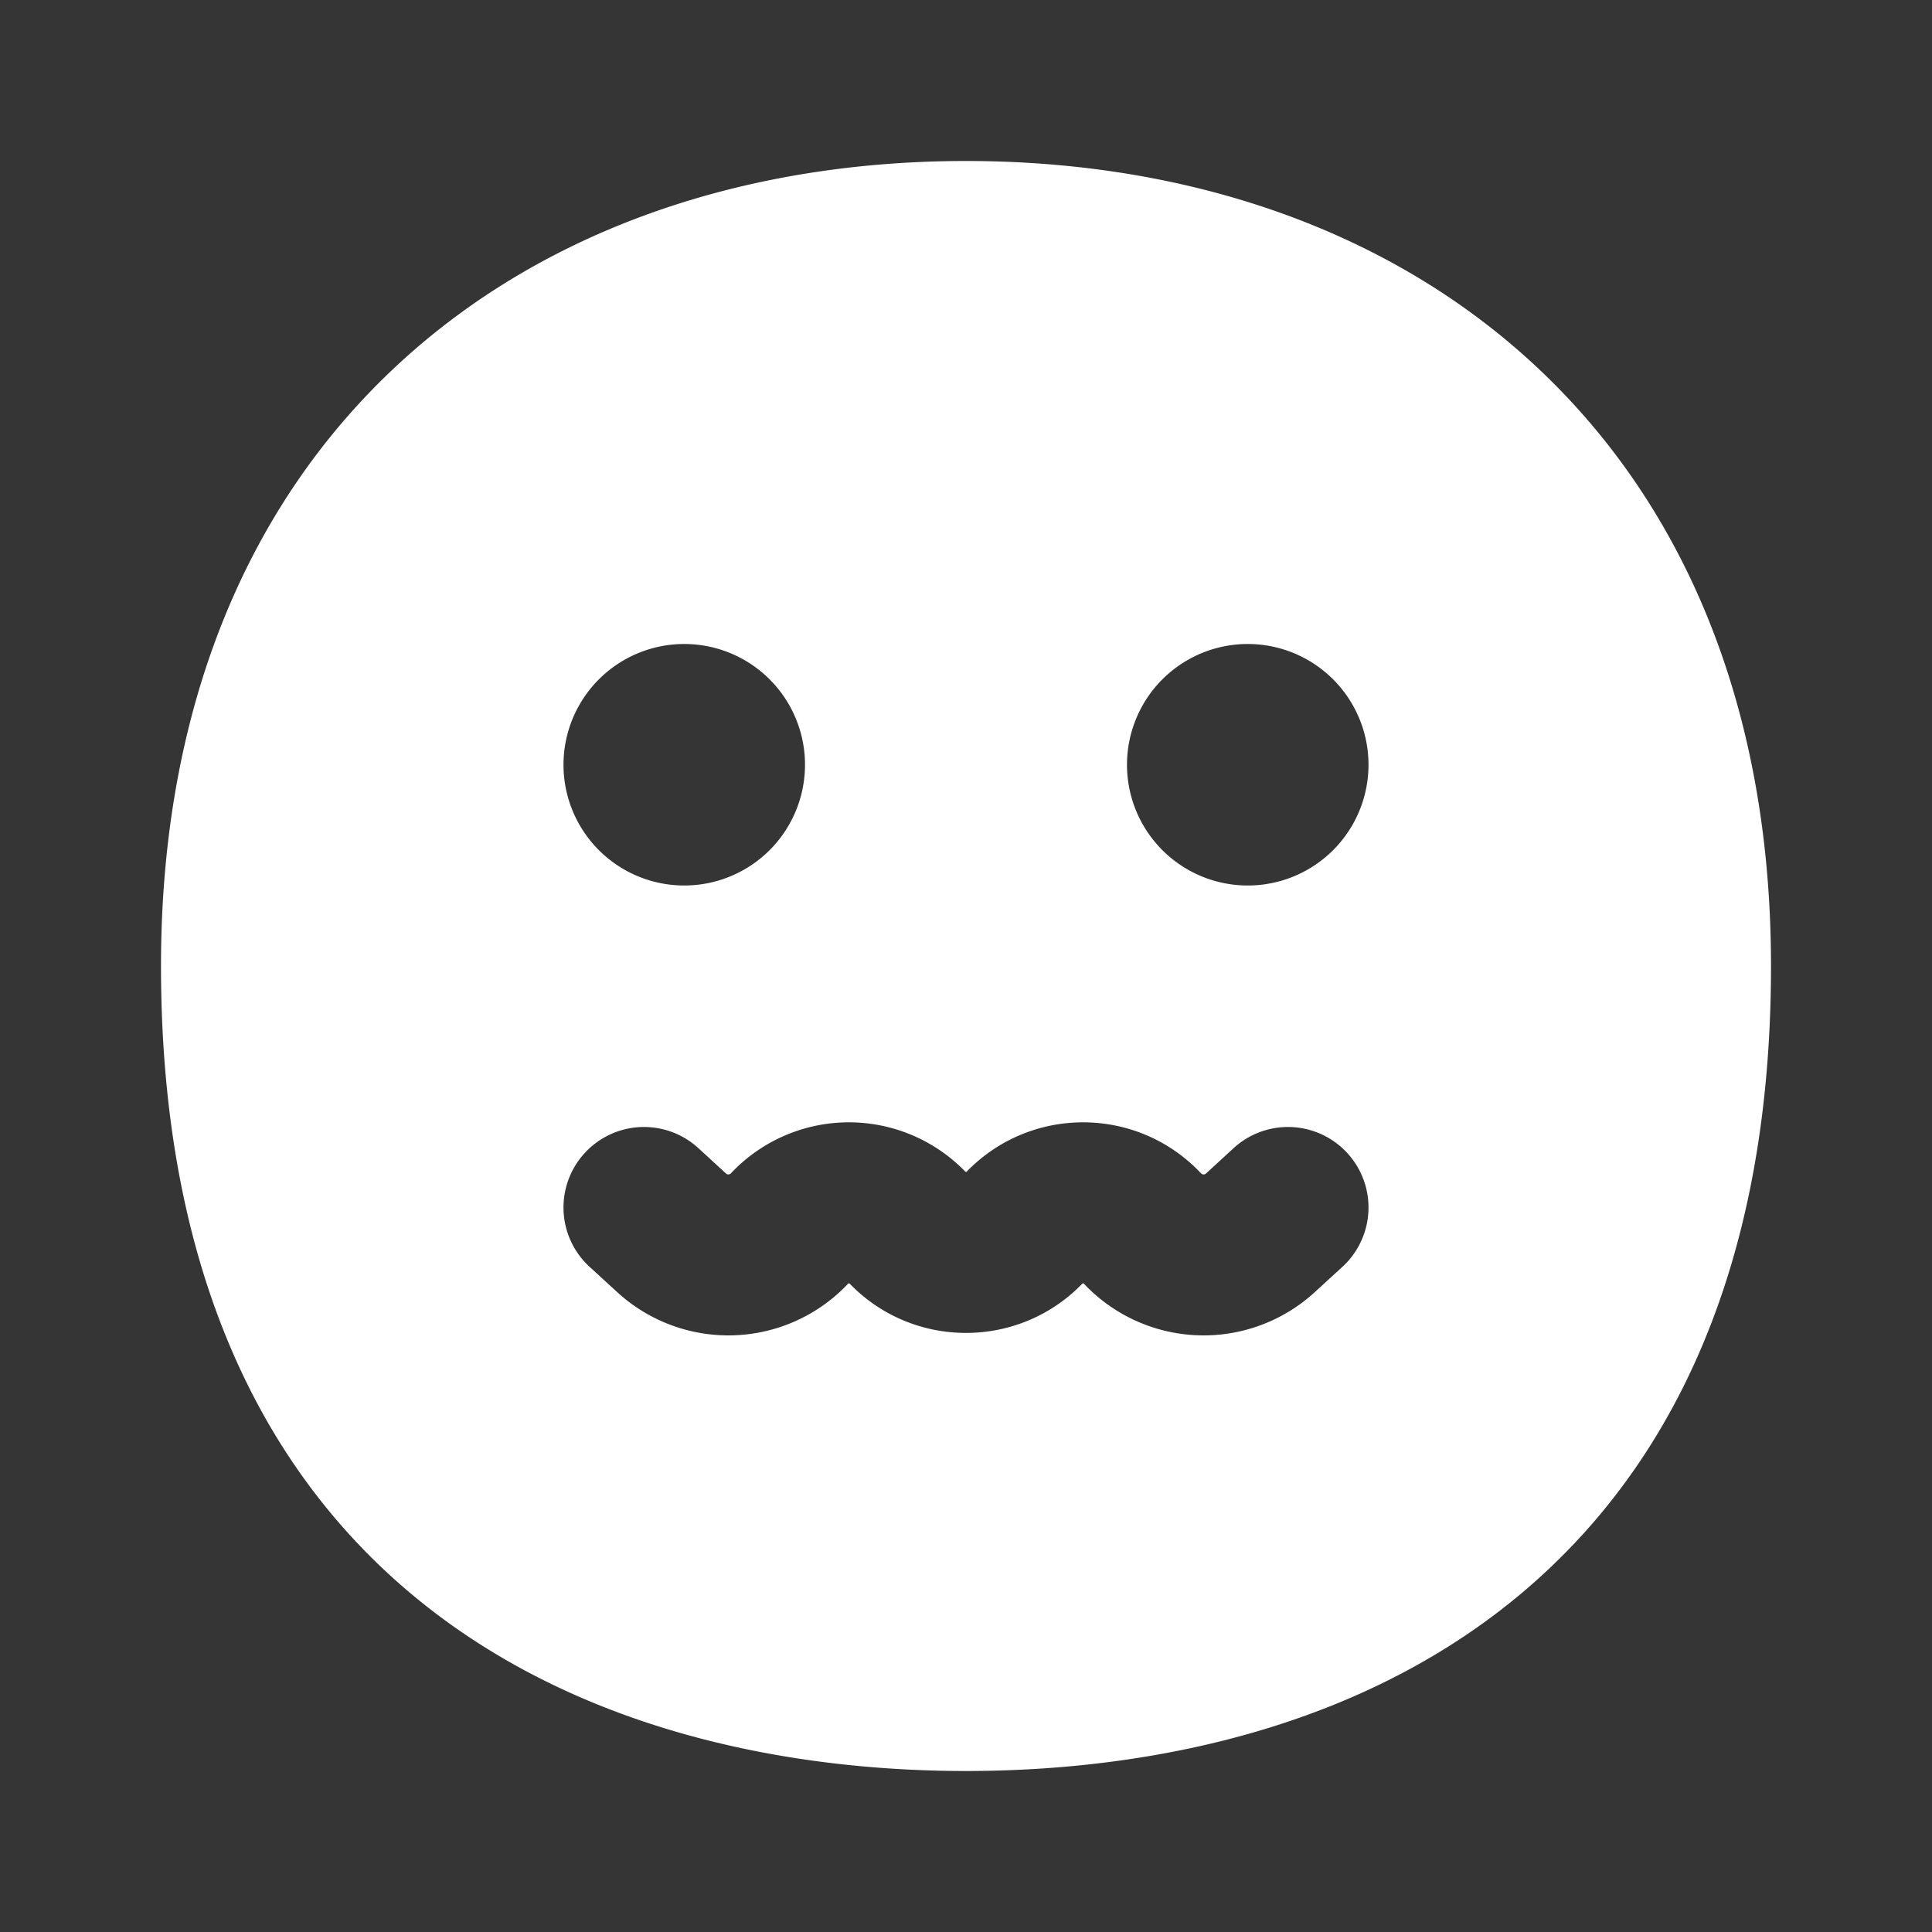 <svg xmlns="http://www.w3.org/2000/svg" width="24" height="24" fill="none"><rect width="100%" height="100%" fill="#333333" stroke="none"/><path fill="#fff" fill-opacity=".01" d="M24 0v24H0V0z"/><path fill="#FFFFFF" fill-rule="evenodd" d="M12 2c-2.68 0-5.191.81-7.041 2.514C3.095 6.231 2 8.764 2 12c0 4.291 1.633 6.874 3.82 8.332C7.936 21.742 10.42 22 12 22s4.064-.258 6.18-1.668C20.367 18.874 22 16.292 22 12c0-3.237-1.095-5.769-2.959-7.486C17.191 2.81 14.681 2 12 2m-3.5 9a1.5 1.5 0 1 0 0-3 1.5 1.5 0 0 0 0 3M17 9.5a1.5 1.5 0 1 1-3 0 1.5 1.5 0 0 1 3 0m-2.079 5.076a.043.043 0 0 0 .06.002l.343-.315a1 1 0 0 1 1.352 1.474l-.344.315a2.043 2.043 0 0 1-2.847-.084l-.021-.022-.003-.002-.007-.002a.014.014 0 0 0-.005.001l-.004.003c-.79.816-2.1.816-2.89 0l-.003-.002h-.001l-.005-.002-.006.001h-.001l-.003.003-.021.022a2.043 2.043 0 0 1-2.847.084l-.344-.315a1 1 0 0 1 1.352-1.474l.343.315a.043.043 0 0 0 .06-.002l.021-.022a2.013 2.013 0 0 1 2.893.002h.001l.006.002a.02.02 0 0 0 .004 0l.002-.001.003-.003c.791-.816 2.1-.816 2.89 0z" clip-rule="evenodd"/></svg>